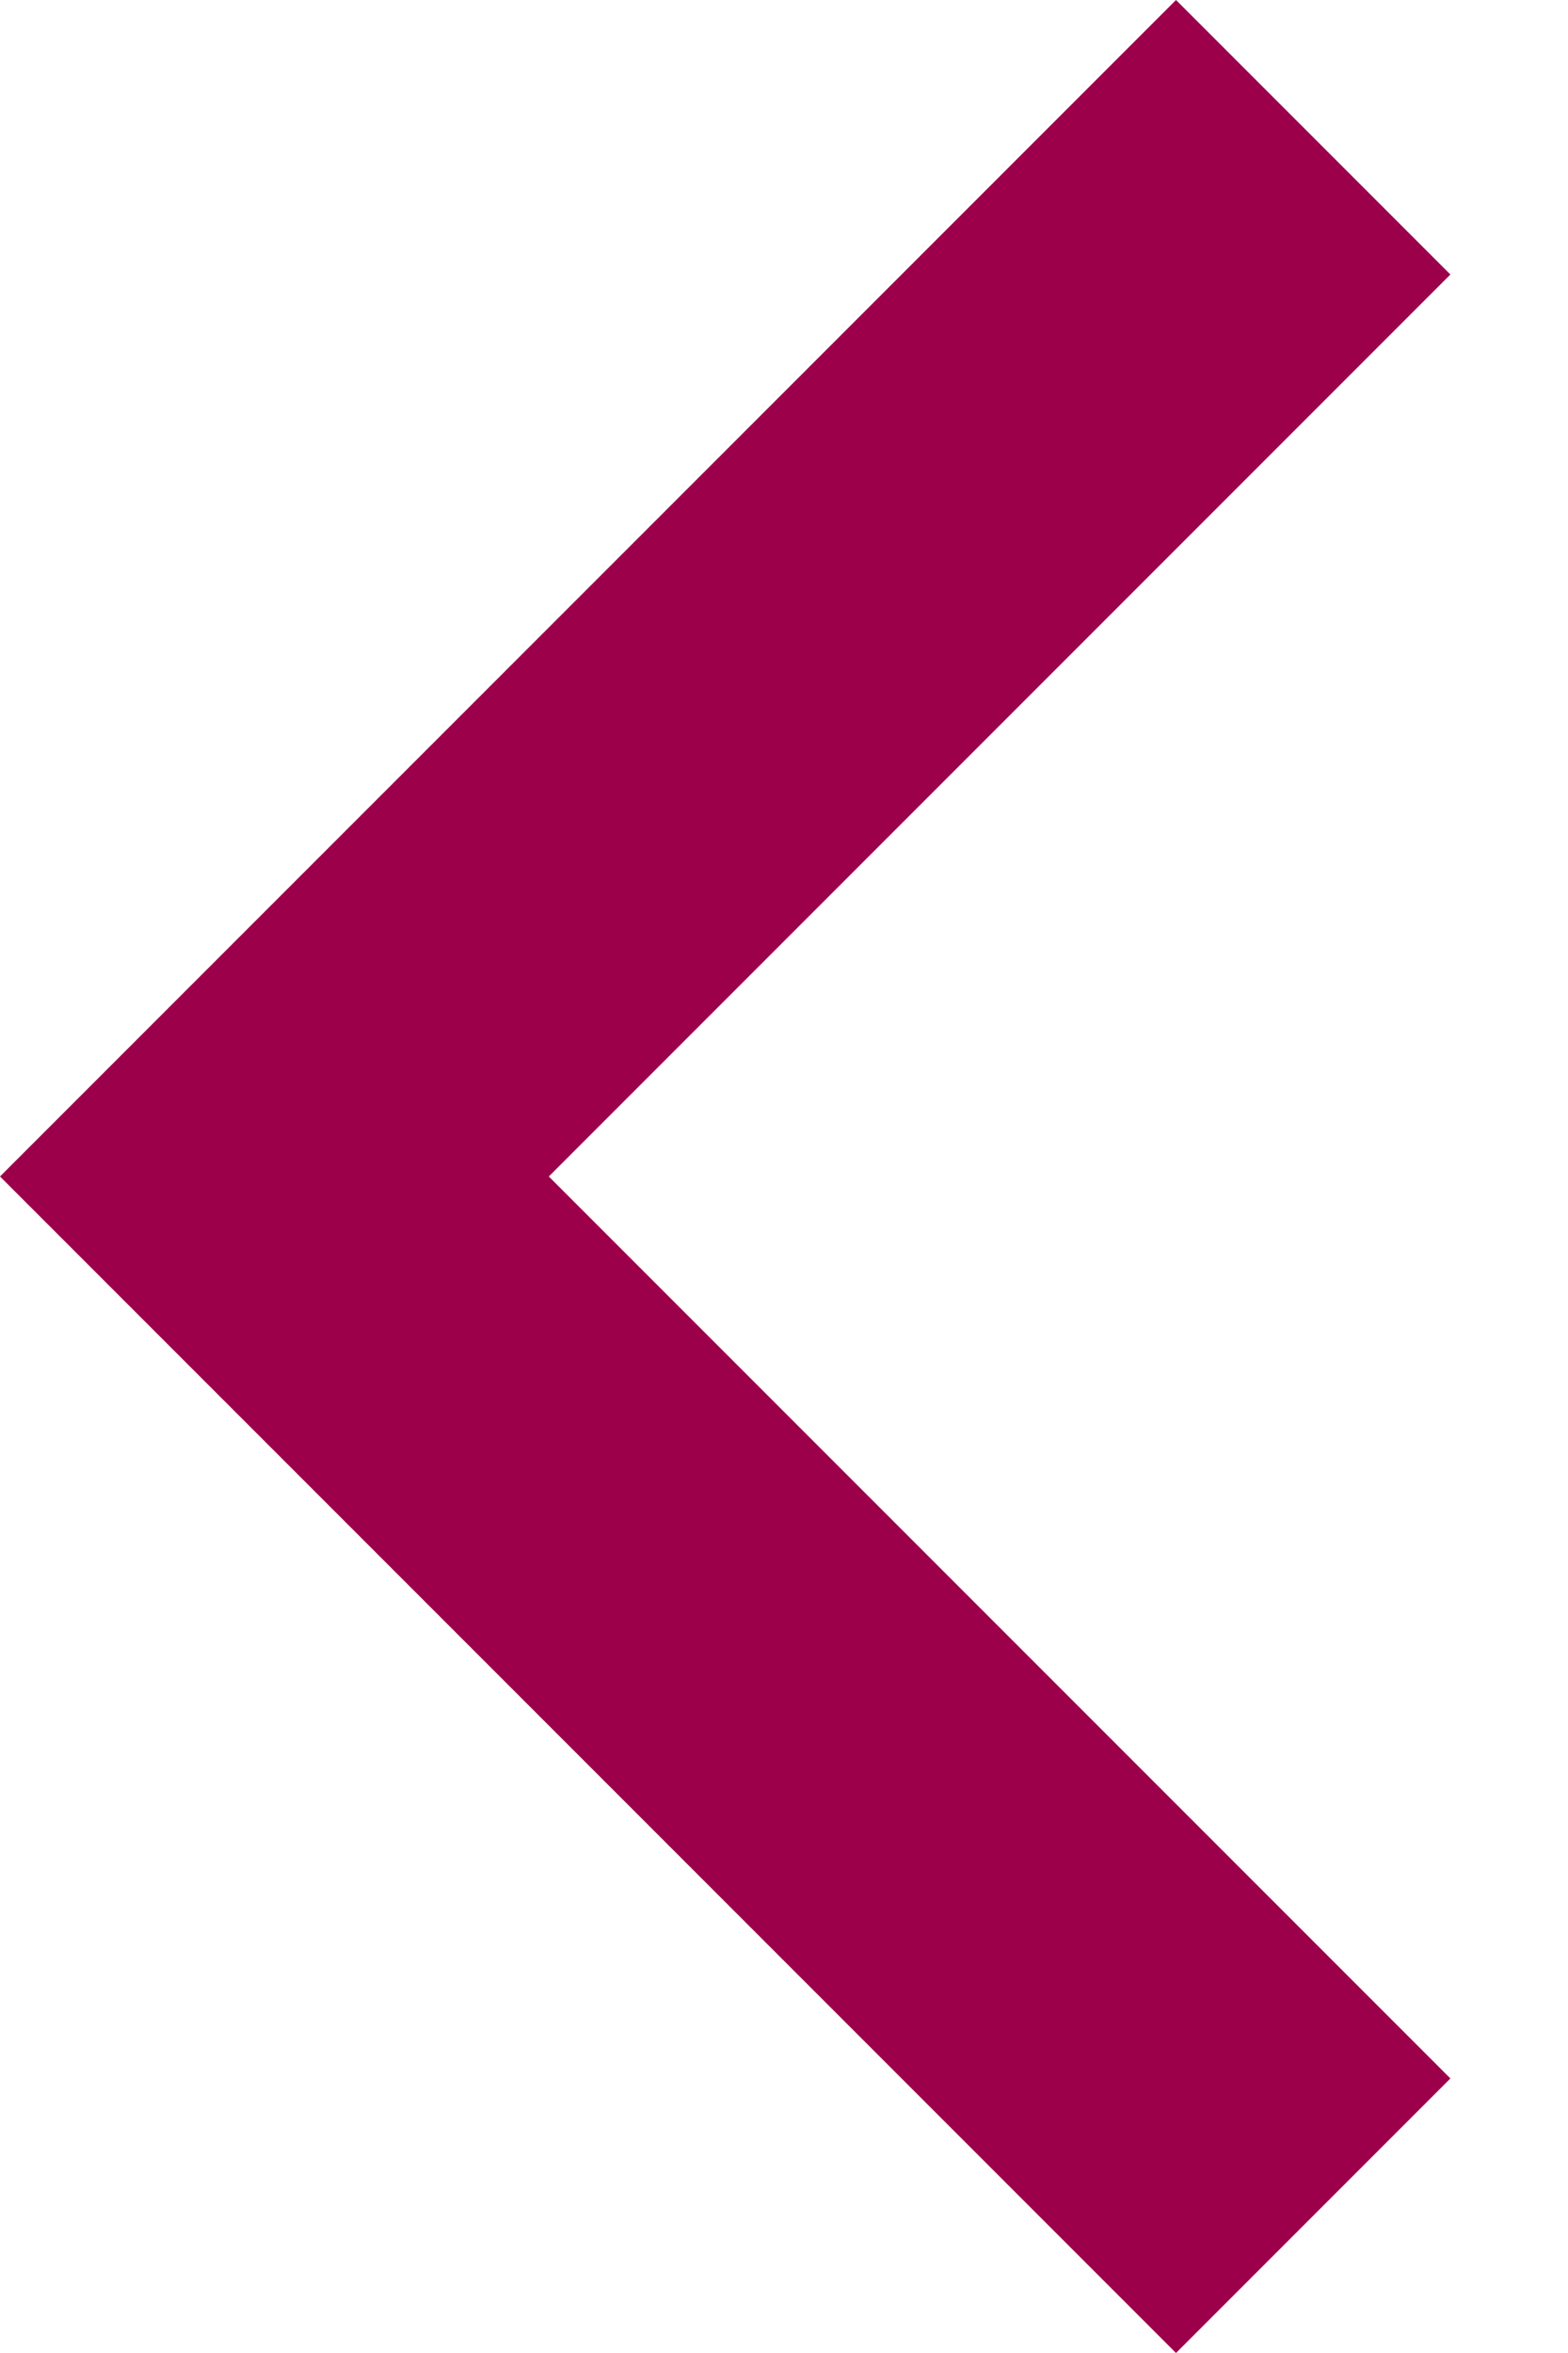 <?xml version="1.0" encoding="UTF-8" standalone="no"?>
<svg
   width="8"
   height="12"
   viewBox="0 0 8 12"
   version="1.1"
   id="svg4"
   sodipodi:docname="arrow_left_hov.svg"
   inkscape:version="1.1.1 (3bf5ae0d25, 2021-09-20)"
   xmlns:inkscape="http://www.inkscape.org/namespaces/inkscape"
   xmlns:sodipodi="http://sodipodi.sourceforge.net/DTD/sodipodi-0.dtd"
   xmlns="http://www.w3.org/2000/svg"
   xmlns:svg="http://www.w3.org/2000/svg">
  <defs
     id="defs8" />
  <sodipodi:namedview
     id="namedview6"
     pagecolor="#ffffff"
     bordercolor="#666666"
     borderopacity="1.0"
     inkscape:pageshadow="2"
     inkscape:pageopacity="0.0"
     inkscape:pagecheckerboard="0"
     showgrid="false"
     inkscape:zoom="51.324167"
     inkscape:cx="3.5460877"
     inkscape:cy="4.8807416"
     inkscape:window-width="1920"
     inkscape:window-height="1080"
     inkscape:window-x="1920"
     inkscape:window-y="0"
     inkscape:window-maximized="1"
     inkscape:current-layer="svg4" />
  <polygon
     fill-rule="evenodd"
     fill="#0288D1"
     points="7.4 1.4 6 0 0 6 6 12 7.4 10.6 2.8 6"
     opacity="1"
     id="polygon2"
     style="fill:#9c004b;fill-opacity:1" />
</svg>
